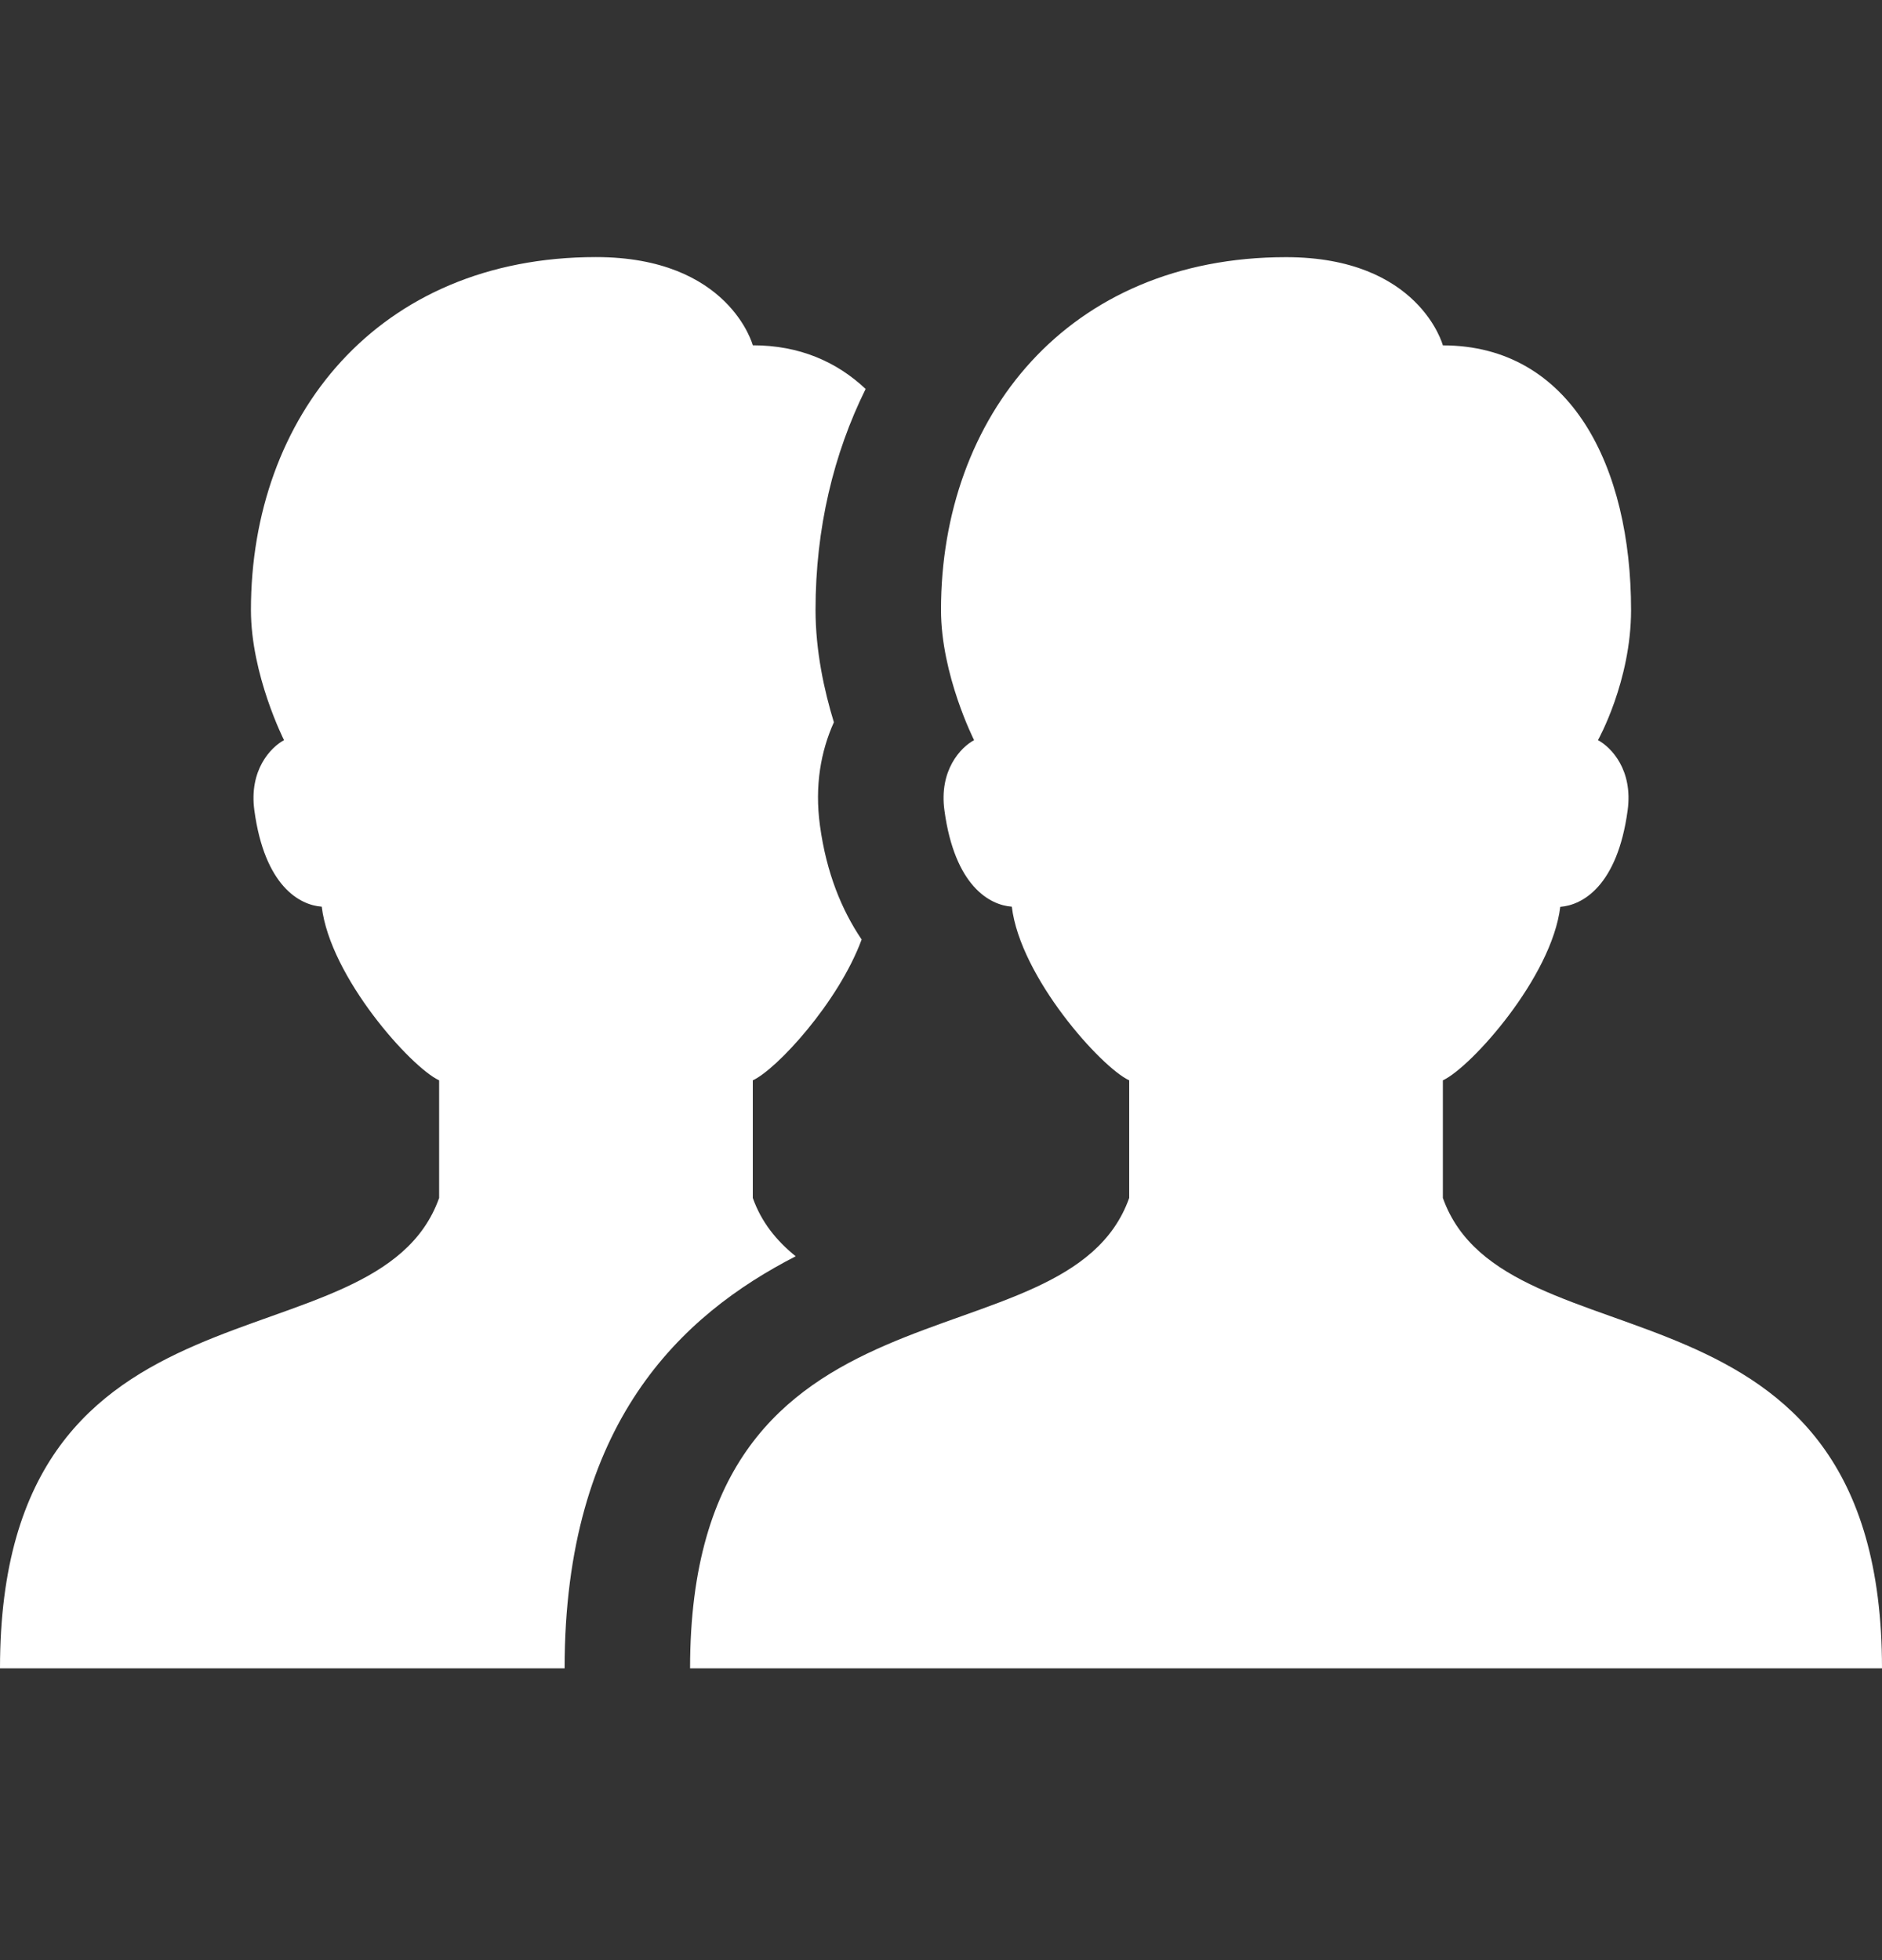 <svg width="24" height="25" viewBox="0 0 24 25" fill="none" xmlns="http://www.w3.org/2000/svg">
  <rect x="0" y="0" width="24" height="25" fill="#333333" stroke="none"/>
  <path d="M7.6 3.279C4.81 3.279 3.2 5.32 3.2 7.779C3.2 8.607 3.622 9.44 3.622 9.44C3.452 9.532 3.173 9.822 3.244 10.338C3.375 11.3 3.82 11.544 4.103 11.564C4.211 12.463 5.24 13.612 5.6 13.779V15.279C4.8 17.529 0 16.029 0 21.279H7.2C7.2 18.147 8.691 16.771 10.147 16.023C9.905 15.827 9.711 15.592 9.6 15.279V13.779C9.906 13.637 10.691 12.786 10.988 11.983C10.736 11.61 10.539 11.138 10.456 10.527C10.387 10.019 10.469 9.578 10.634 9.212C10.51 8.807 10.4 8.301 10.4 7.779C10.4 6.739 10.63 5.787 11.039 4.961C10.669 4.613 10.194 4.404 9.6 4.404C9.6 4.404 9.301 3.279 7.6 3.279L7.6 3.279ZM16.4 3.28C13.61 3.28 12 5.32 12 7.779C12 8.607 12.422 9.44 12.422 9.44C12.252 9.532 11.973 9.822 12.044 10.338C12.175 11.3 12.62 11.544 12.903 11.564C13.011 12.463 14.04 13.612 14.4 13.779V15.279C13.6 17.529 8.8 16.029 8.8 21.279H24C24 16.029 19.2 17.529 18.4 15.279V13.779C18.76 13.612 19.789 12.463 19.897 11.566C20.18 11.545 20.625 11.3 20.756 10.338C20.827 9.821 20.548 9.532 20.378 9.44C20.378 9.44 20.8 8.689 20.8 7.78C20.8 5.959 20.038 4.405 18.4 4.405C18.4 4.405 18.101 3.28 16.4 3.28H16.4Z" fill="white"/>
</svg>
